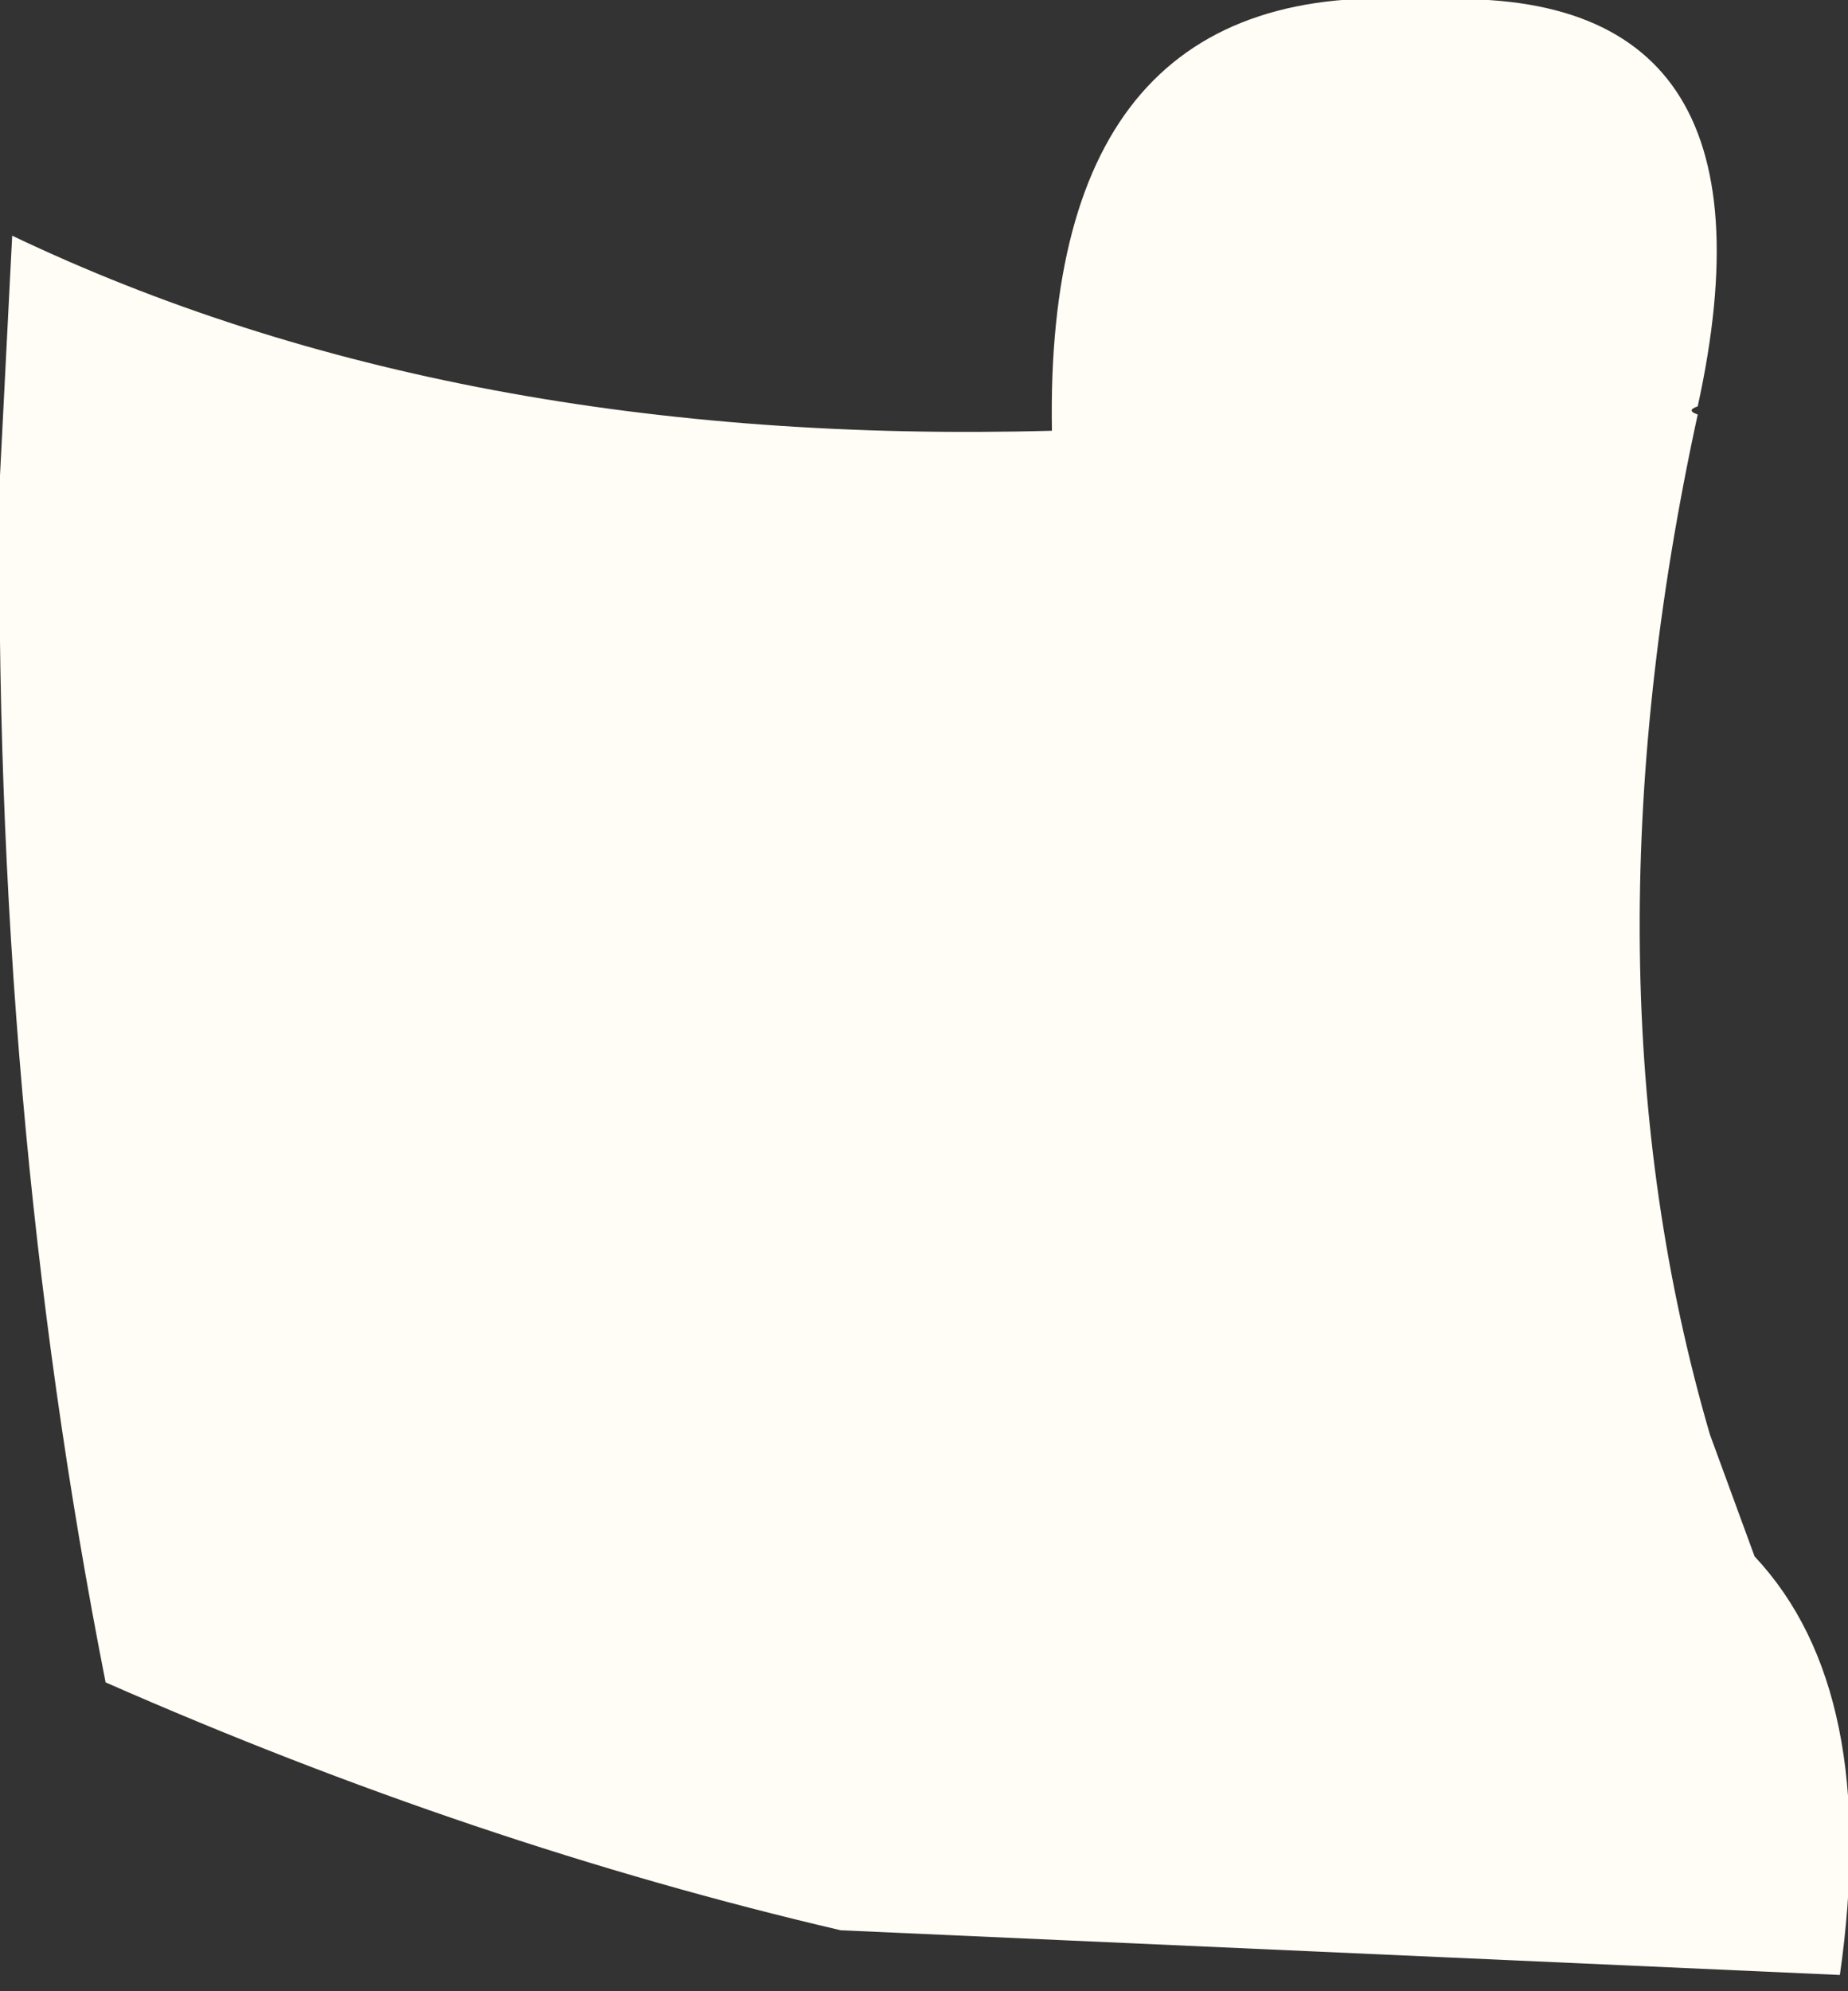 <?xml version="1.0" encoding="UTF-8" standalone="no"?>
<svg xmlns:xlink="http://www.w3.org/1999/xlink" height="24.5px" width="22.75px" xmlns="http://www.w3.org/2000/svg">
  <rect width="100%" height="100%" fill="#333333" stroke="none"/>
  <g transform="matrix(1.0, 0.0, 0.0, 1.0, 0.0, 0.0)">
    <path d="M0.0 5.85 L0.15 2.9 Q5.6 5.5 12.95 5.3 12.85 -0.35 17.55 0.0 22.05 -0.25 20.9 5.0 20.75 5.05 20.9 5.1 19.4 12.0 21.05 17.65 L21.6 19.15 Q23.15 20.8 22.65 24.3 L10.35 23.75 Q5.85 22.7 1.3 20.7 -0.1 13.6 0.0 5.85" fill="#fffdf5" fill-rule="evenodd" stroke="none"/>
  </g>
</svg>
